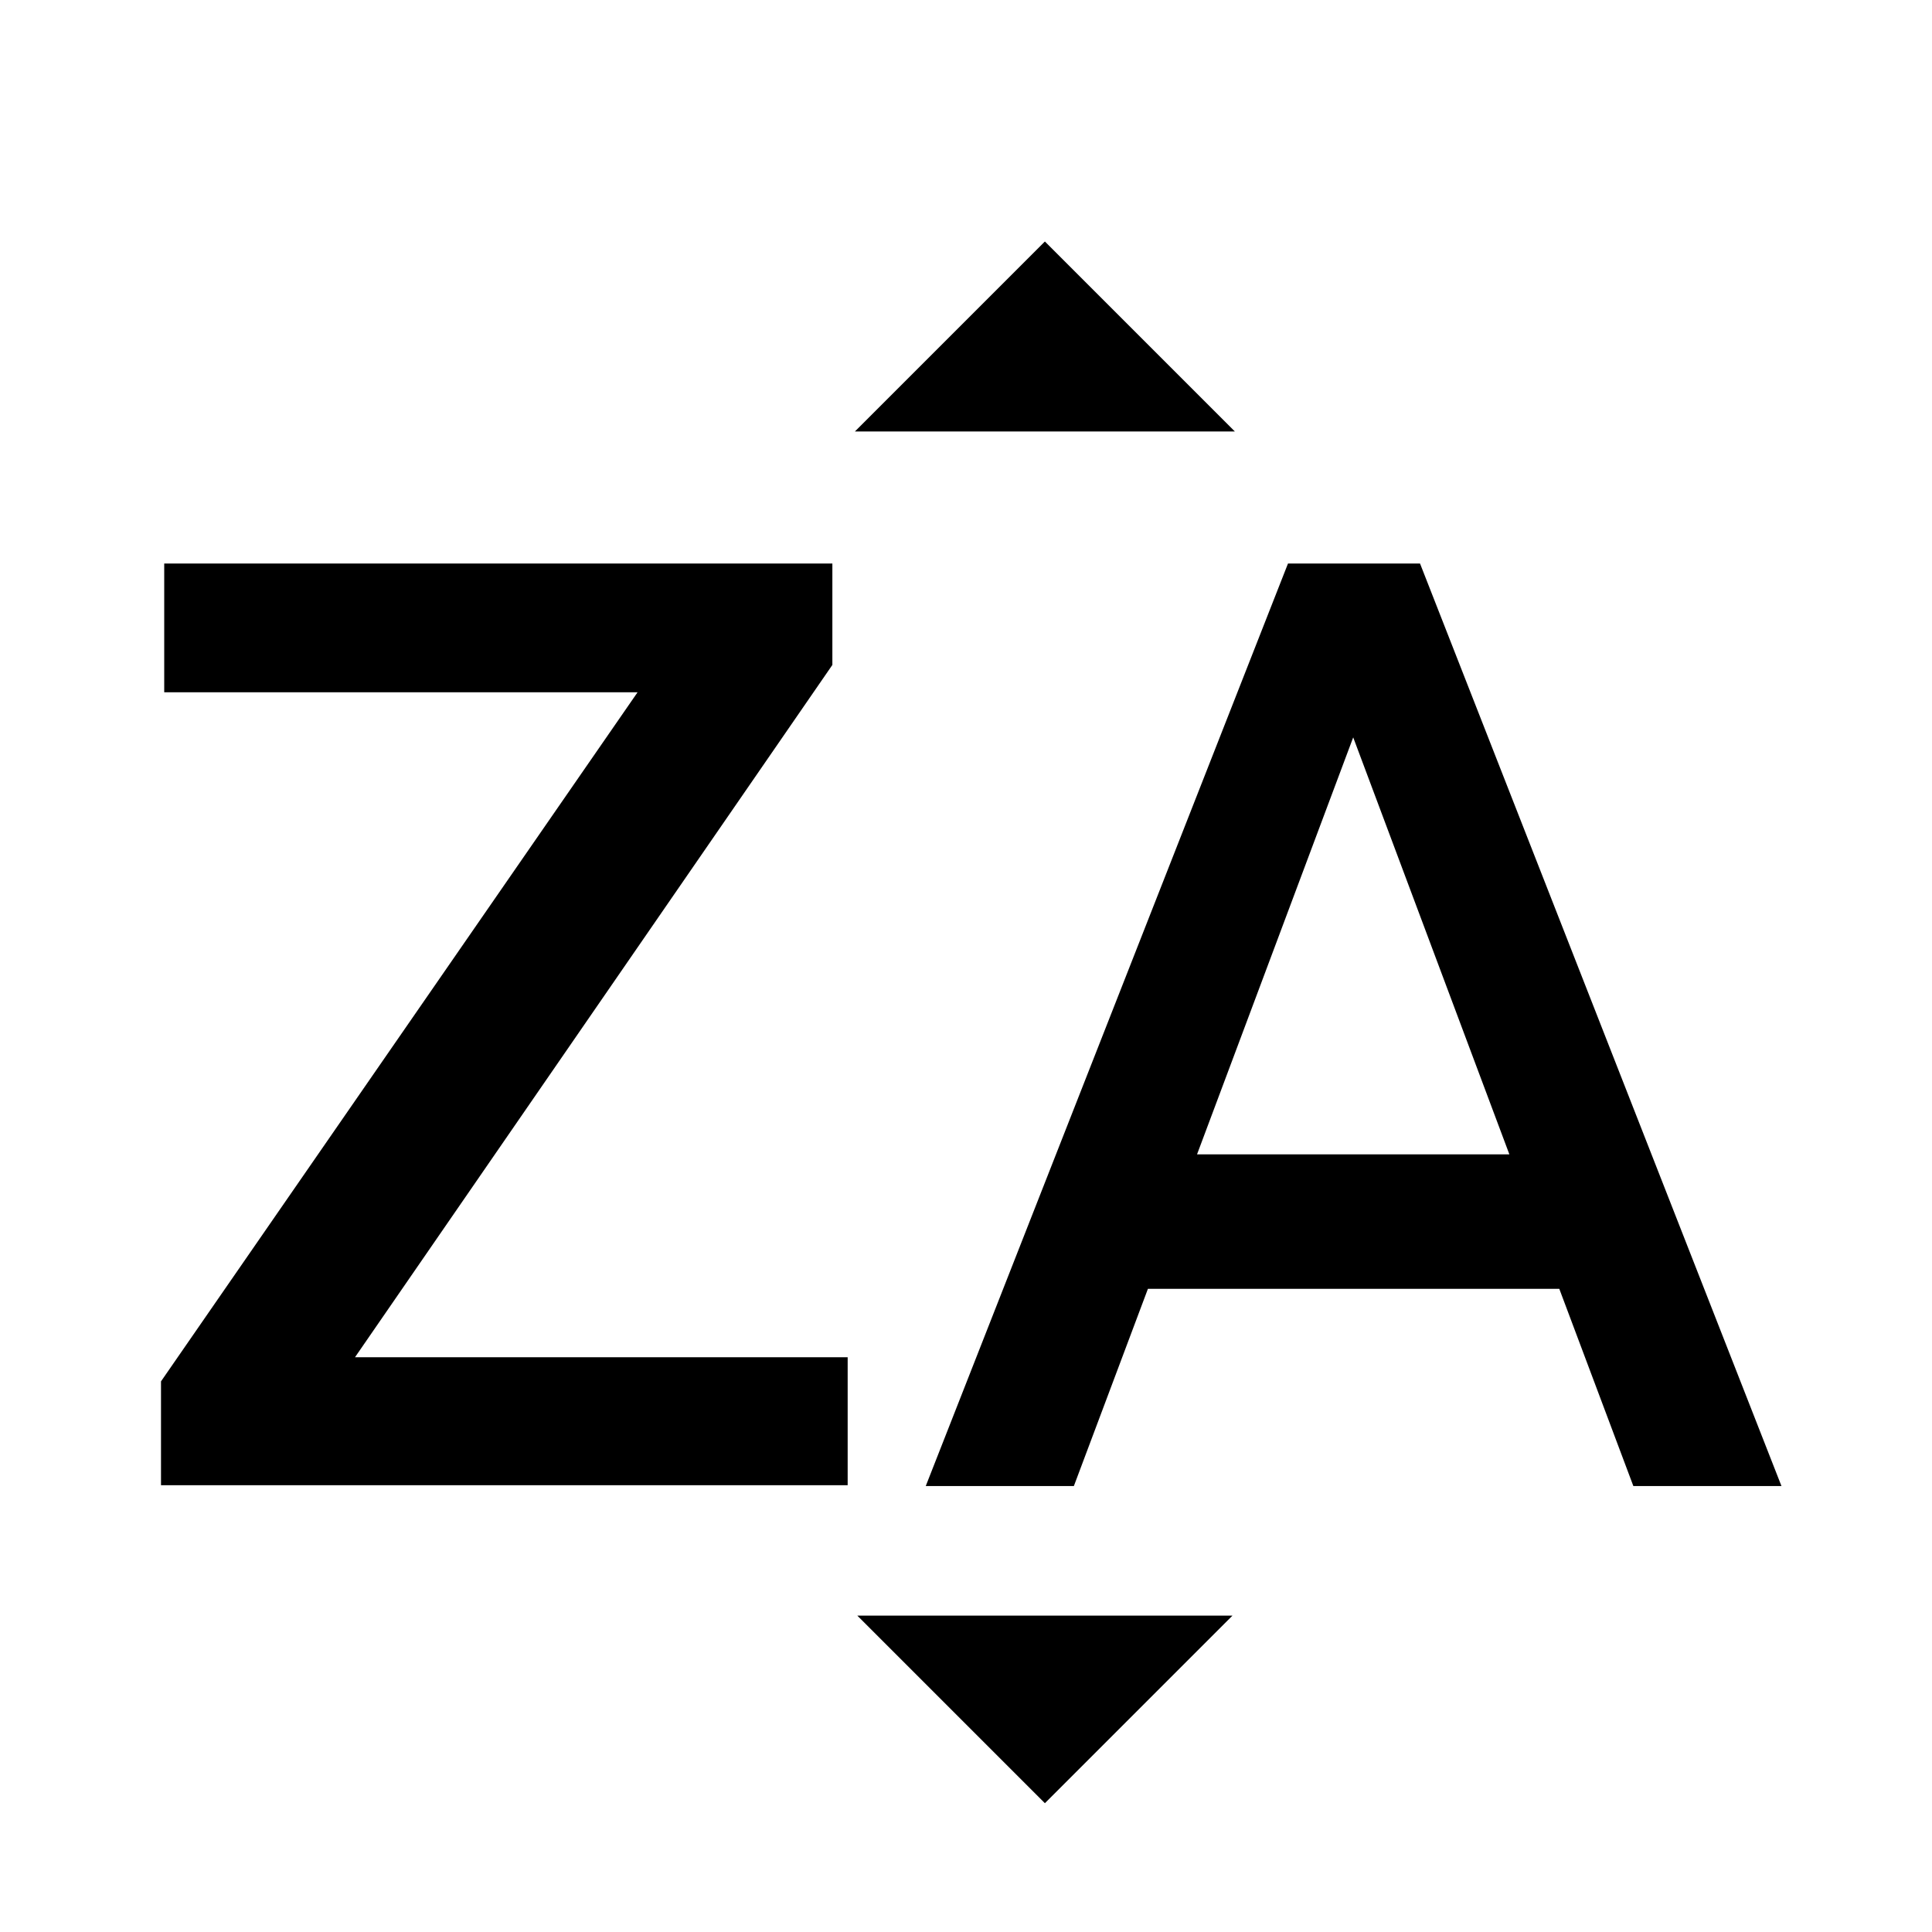 <?xml version="1.0" encoding="UTF-8"?>
<svg width="24px" height="24px" viewBox="0 0 24 24" version="1.1" xmlns="http://www.w3.org/2000/svg" xmlns:xlink="http://www.w3.org/1999/xlink">
    <!-- Generator: Sketch 59.1 (86144) - https://sketch.com -->
    <title>ZtoA</title>
    <desc>Created with Sketch.</desc>
    <g id="ZtoA" stroke="none" stroke-width="1" fill="none" fill-rule="evenodd">
        <path d="M15.34,5.36 L10.62,5.36 L12.98,3 L15.34,5.36 Z M10.65,20.07 L15.31,20.07 L12.98,22.4 L10.65,20.07 Z M16,7 L11.5,18.46 L13.34,18.46 L14.26,16.01 L19.37,16.01 L20.29,18.46 L22.13,18.46 L17.64,7 L16,7 Z M14.87,14.34 L16.81,9.16 L18.75,14.34 L14.87,14.34 Z M4.41,16.86 L10.53,16.86 L10.53,18.45 L2,18.45 L2,17.16 L7.92,8.6 L2.04,8.6 L2.04,7 L10.34,7 L10.34,8.26 L4.41,16.86 L4.41,16.86 Z" id="Shape" fill="#000000" fill-rule="nonzero"></path>
    </g>
</svg>
